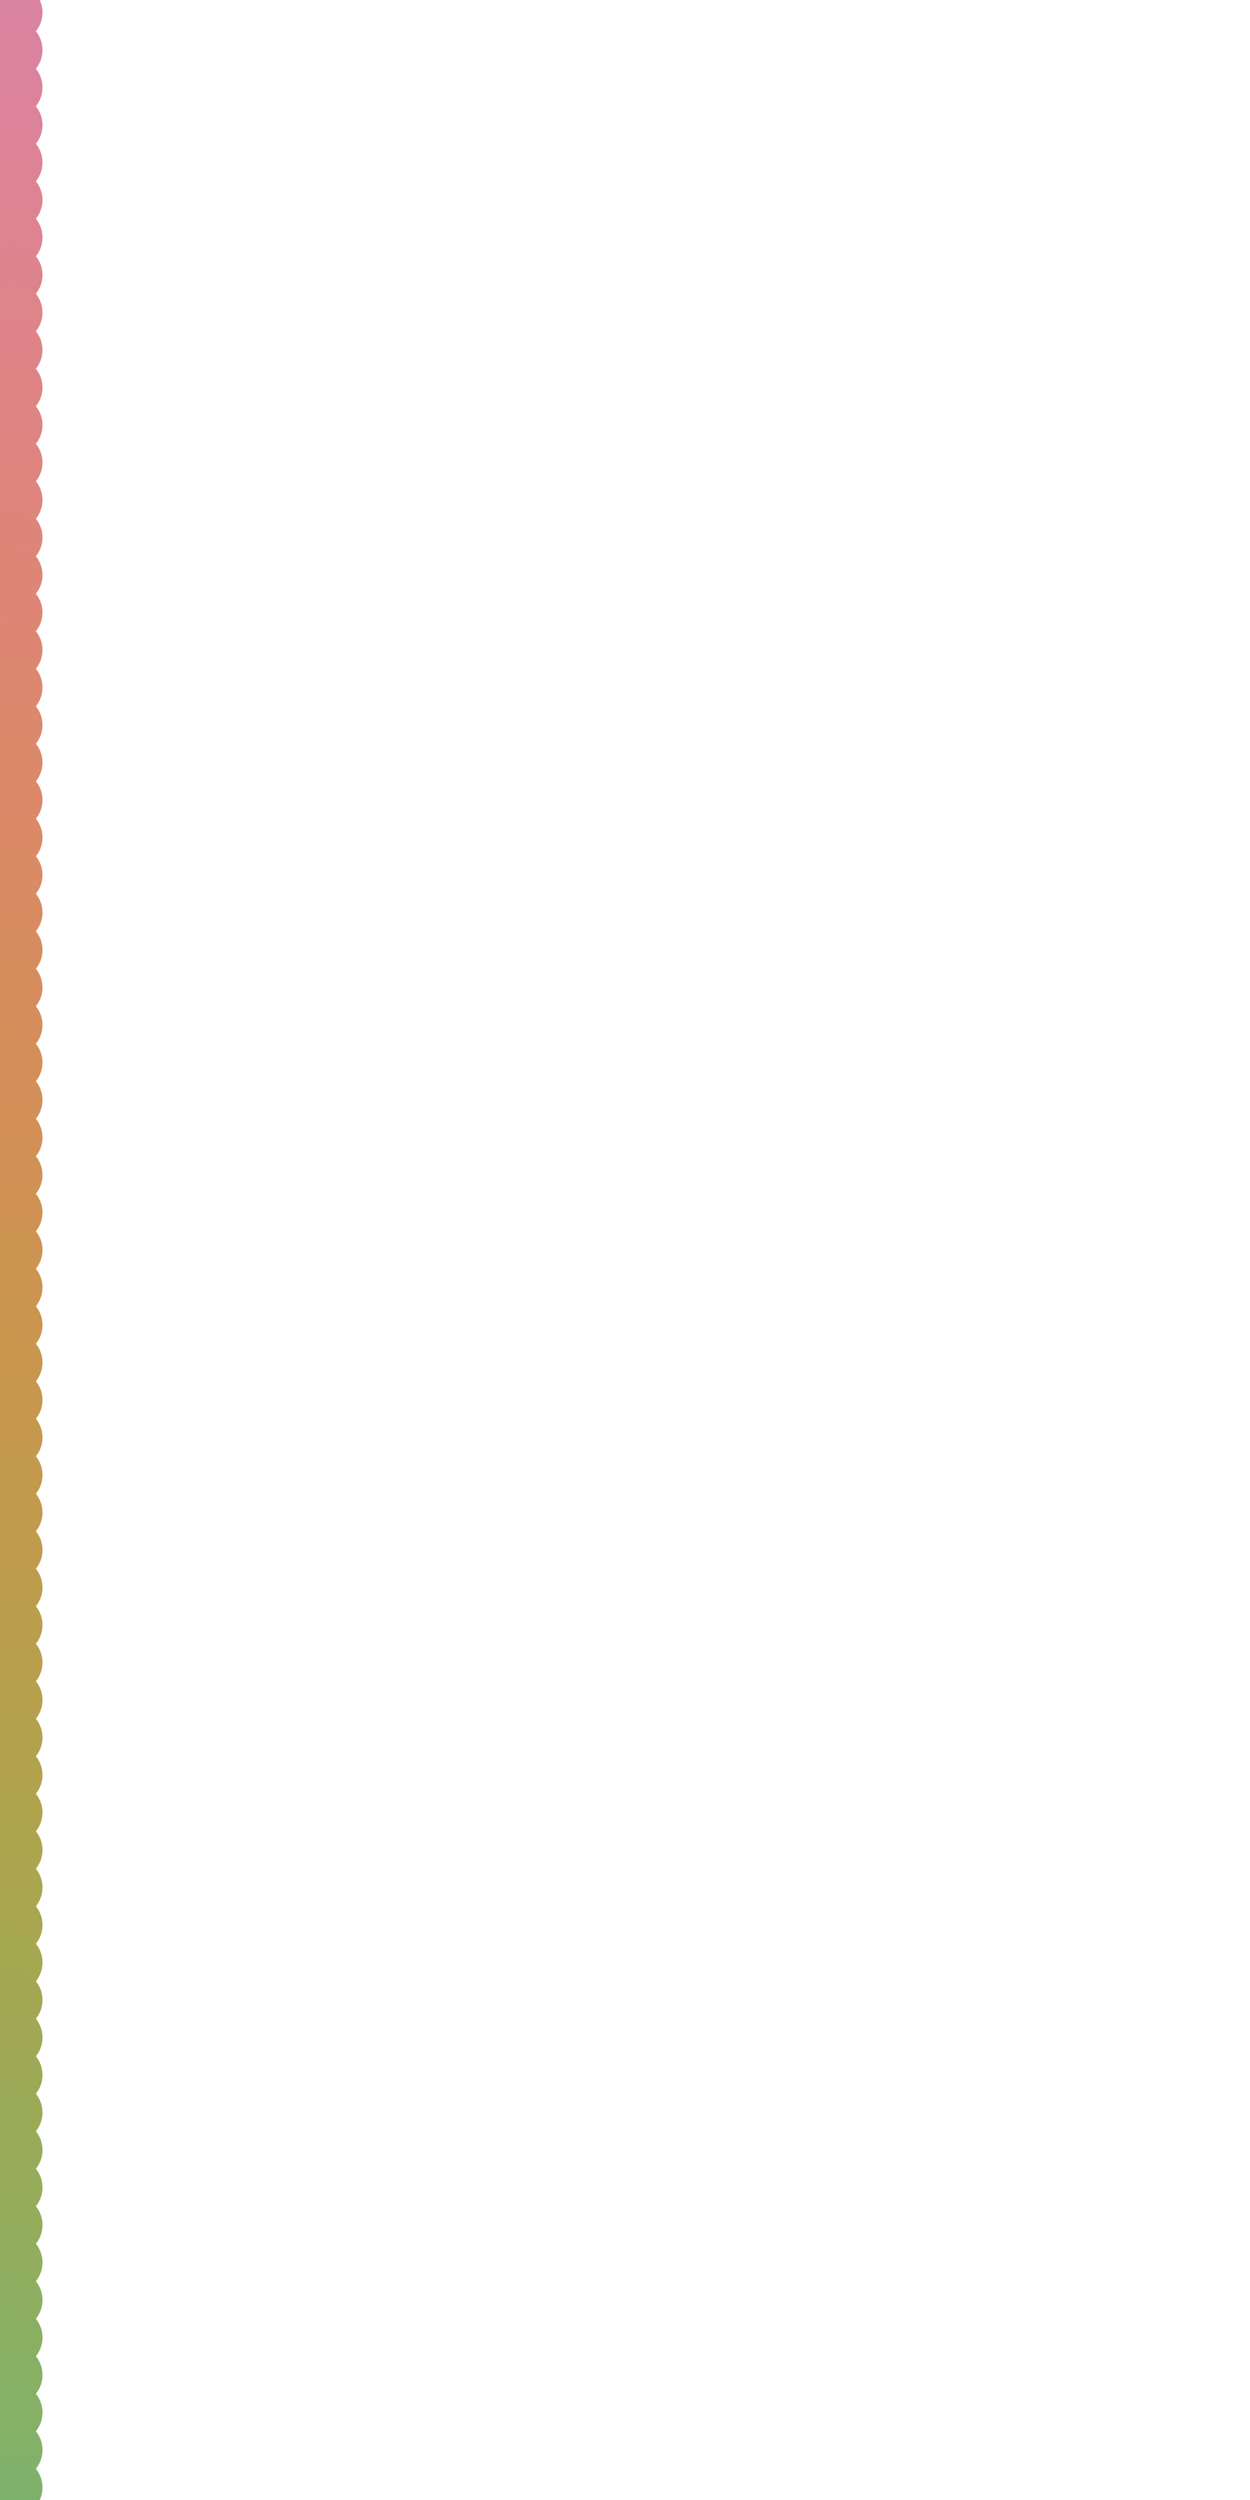 <svg style="background-color:black;" viewBox="0 0 1000 2000" xmlns="http://www.w3.org/2000/svg">
<circle cx="10" cy="10" fill="rgb(218,131,161)" r="24"/>
<circle cx="10" cy="40" fill="rgb(219,131,158)" r="24"/>
<circle cx="10" cy="70" fill="rgb(219,131,156)" r="24"/>
<circle cx="10" cy="100" fill="rgb(220,131,153)" r="24"/>
<circle cx="10" cy="130" fill="rgb(220,131,150)" r="24"/>
<circle cx="10" cy="160" fill="rgb(221,131,147)" r="24"/>
<circle cx="10" cy="190" fill="rgb(221,131,145)" r="24"/>
<circle cx="10" cy="220" fill="rgb(221,131,142)" r="24"/>
<circle cx="10" cy="250" fill="rgb(222,132,139)" r="24"/>
<circle cx="10" cy="280" fill="rgb(222,132,136)" r="24"/>
<circle cx="10" cy="310" fill="rgb(222,132,133)" r="24"/>
<circle cx="10" cy="340" fill="rgb(222,132,131)" r="24"/>
<circle cx="10" cy="370" fill="rgb(222,133,128)" r="24"/>
<circle cx="10" cy="400" fill="rgb(222,133,125)" r="24"/>
<circle cx="10" cy="430" fill="rgb(222,133,122)" r="24"/>
<circle cx="10" cy="460" fill="rgb(221,134,120)" r="24"/>
<circle cx="10" cy="490" fill="rgb(221,134,117)" r="24"/>
<circle cx="10" cy="520" fill="rgb(221,135,114)" r="24"/>
<circle cx="10" cy="550" fill="rgb(220,135,112)" r="24"/>
<circle cx="10" cy="580" fill="rgb(220,136,109)" r="24"/>
<circle cx="10" cy="610" fill="rgb(219,136,107)" r="24"/>
<circle cx="10" cy="640" fill="rgb(219,137,104)" r="24"/>
<circle cx="10" cy="670" fill="rgb(218,138,102)" r="24"/>
<circle cx="10" cy="700" fill="rgb(217,139,100)" r="24"/>
<circle cx="10" cy="730" fill="rgb(216,139,97)" r="24"/>
<circle cx="10" cy="760" fill="rgb(215,140,95)" r="24"/>
<circle cx="10" cy="790" fill="rgb(214,141,93)" r="24"/>
<circle cx="10" cy="820" fill="rgb(213,142,91)" r="24"/>
<circle cx="10" cy="850" fill="rgb(212,143,89)" r="24"/>
<circle cx="10" cy="880" fill="rgb(211,144,88)" r="24"/>
<circle cx="10" cy="910" fill="rgb(210,144,86)" r="24"/>
<circle cx="10" cy="940" fill="rgb(208,145,84)" r="24"/>
<circle cx="10" cy="970" fill="rgb(207,146,83)" r="24"/>
<circle cx="10" cy="1000" fill="rgb(205,147,81)" r="24"/>
<circle cx="10" cy="1030" fill="rgb(204,148,80)" r="24"/>
<circle cx="10" cy="1060" fill="rgb(202,149,79)" r="24"/>
<circle cx="10" cy="1090" fill="rgb(201,150,78)" r="24"/>
<circle cx="10" cy="1120" fill="rgb(199,151,77)" r="24"/>
<circle cx="10" cy="1150" fill="rgb(197,152,77)" r="24"/>
<circle cx="10" cy="1180" fill="rgb(195,153,76)" r="24"/>
<circle cx="10" cy="1210" fill="rgb(193,154,76)" r="24"/>
<circle cx="10" cy="1240" fill="rgb(191,155,75)" r="24"/>
<circle cx="10" cy="1270" fill="rgb(189,157,75)" r="24"/>
<circle cx="10" cy="1300" fill="rgb(187,158,75)" r="24"/>
<circle cx="10" cy="1330" fill="rgb(185,159,75)" r="24"/>
<circle cx="10" cy="1360" fill="rgb(183,160,75)" r="24"/>
<circle cx="10" cy="1390" fill="rgb(180,161,76)" r="24"/>
<circle cx="10" cy="1420" fill="rgb(178,162,76)" r="24"/>
<circle cx="10" cy="1450" fill="rgb(176,163,77)" r="24"/>
<circle cx="10" cy="1480" fill="rgb(173,164,78)" r="24"/>
<circle cx="10" cy="1510" fill="rgb(171,165,79)" r="24"/>
<circle cx="10" cy="1540" fill="rgb(168,166,80)" r="24"/>
<circle cx="10" cy="1570" fill="rgb(166,167,81)" r="24"/>
<circle cx="10" cy="1600" fill="rgb(163,167,82)" r="24"/>
<circle cx="10" cy="1630" fill="rgb(161,168,83)" r="24"/>
<circle cx="10" cy="1660" fill="rgb(158,169,85)" r="24"/>
<circle cx="10" cy="1690" fill="rgb(155,170,86)" r="24"/>
<circle cx="10" cy="1720" fill="rgb(153,171,88)" r="24"/>
<circle cx="10" cy="1750" fill="rgb(150,172,90)" r="24"/>
<circle cx="10" cy="1780" fill="rgb(147,173,92)" r="24"/>
<circle cx="10" cy="1810" fill="rgb(145,173,93)" r="24"/>
<circle cx="10" cy="1840" fill="rgb(142,174,95)" r="24"/>
<circle cx="10" cy="1870" fill="rgb(139,175,97)" r="24"/>
<circle cx="10" cy="1900" fill="rgb(136,176,99)" r="24"/>
<circle cx="10" cy="1930" fill="rgb(133,176,101)" r="24"/>
<circle cx="10" cy="1960" fill="rgb(131,177,104)" r="24"/>
<circle cx="10" cy="1990" fill="rgb(128,177,106)" r="24"/>
<circle cx="10" cy="2020" fill="rgb(125,178,108)" r="24"/>
<circle cx="10" cy="2050" fill="rgb(122,179,110)" r="24"/>
<circle cx="10" cy="2080" fill="rgb(120,179,113)" r="24"/>
<circle cx="10" cy="2110" fill="rgb(117,180,115)" r="24"/>
<circle cx="10" cy="2140" fill="rgb(114,180,117)" r="24"/>
<circle cx="10" cy="2170" fill="rgb(111,180,120)" r="24"/>
<circle cx="10" cy="2200" fill="rgb(109,181,122)" r="24"/>
<circle cx="10" cy="2230" fill="rgb(106,181,124)" r="24"/>
<circle cx="10" cy="2260" fill="rgb(104,182,127)" r="24"/>
<circle cx="10" cy="2290" fill="rgb(101,182,129)" r="24"/>
<circle cx="10" cy="2320" fill="rgb(99,182,132)" r="24"/>
<circle cx="10" cy="2350" fill="rgb(96,182,134)" r="24"/>
<circle cx="10" cy="2380" fill="rgb(94,183,136)" r="24"/>
<circle cx="10" cy="2410" fill="rgb(92,183,139)" r="24"/>
<circle cx="10" cy="2440" fill="rgb(90,183,141)" r="24"/>
<circle cx="10" cy="2470" fill="rgb(88,183,144)" r="24"/>
<circle cx="10" cy="2500" fill="rgb(86,183,146)" r="24"/>
<circle cx="10" cy="2530" fill="rgb(84,183,148)" r="24"/>
<circle cx="10" cy="2560" fill="rgb(82,183,151)" r="24"/>
<circle cx="10" cy="2590" fill="rgb(81,183,153)" r="24"/>
<circle cx="10" cy="2620" fill="rgb(79,183,155)" r="24"/>
<circle cx="10" cy="2650" fill="rgb(78,183,158)" r="24"/>
<circle cx="10" cy="2680" fill="rgb(77,183,160)" r="24"/>
<circle cx="10" cy="2710" fill="rgb(76,183,162)" r="24"/>
<circle cx="10" cy="2740" fill="rgb(76,183,165)" r="24"/>
<circle cx="10" cy="2770" fill="rgb(75,183,167)" r="24"/>
<circle cx="10" cy="2800" fill="rgb(75,183,169)" r="24"/>
<circle cx="10" cy="2830" fill="rgb(75,183,171)" r="24"/>
<circle cx="10" cy="2860" fill="rgb(75,183,173)" r="24"/>
<circle cx="10" cy="2890" fill="rgb(75,182,176)" r="24"/>
<circle cx="10" cy="2920" fill="rgb(75,182,178)" r="24"/>
<circle cx="10" cy="2950" fill="rgb(76,182,180)" r="24"/>
<circle cx="10" cy="2980" fill="rgb(77,181,182)" r="24"/>
<circle cx="10" cy="3010" fill="rgb(77,181,184)" r="24"/>
<circle cx="10" cy="3040" fill="rgb(78,181,186)" r="24"/>
<circle cx="10" cy="3070" fill="rgb(80,180,188)" r="24"/>
<circle cx="10" cy="3100" fill="rgb(81,180,189)" r="24"/>
<circle cx="10" cy="3130" fill="rgb(82,180,191)" r="24"/>
<circle cx="10" cy="3160" fill="rgb(84,179,193)" r="24"/>
<circle cx="10" cy="3190" fill="rgb(86,179,195)" r="24"/>
<circle cx="10" cy="3220" fill="rgb(87,178,197)" r="24"/>
<circle cx="10" cy="3250" fill="rgb(89,178,198)" r="24"/>
<circle cx="10" cy="3280" fill="rgb(91,177,200)" r="24"/>
<circle cx="10" cy="3310" fill="rgb(93,177,201)" r="24"/>
<circle cx="10" cy="3340" fill="rgb(95,176,203)" r="24"/>
<circle cx="10" cy="3370" fill="rgb(97,176,204)" r="24"/>
<circle cx="10" cy="3400" fill="rgb(99,175,206)" r="24"/>
<circle cx="10" cy="3430" fill="rgb(101,175,207)" r="24"/>
<circle cx="10" cy="3460" fill="rgb(103,174,209)" r="24"/>
<circle cx="10" cy="3490" fill="rgb(106,173,210)" r="24"/>
<circle cx="10" cy="3520" fill="rgb(108,173,211)" r="24"/>
<circle cx="10" cy="3550" fill="rgb(110,172,212)" r="24"/>
<circle cx="10" cy="3580" fill="rgb(112,171,213)" r="24"/>
<circle cx="10" cy="3610" fill="rgb(115,171,215)" r="24"/>
<circle cx="10" cy="3640" fill="rgb(117,170,216)" r="24"/>
<circle cx="10" cy="3670" fill="rgb(119,169,217)" r="24"/>
<circle cx="10" cy="3700" fill="rgb(121,169,217)" r="24"/>
<circle cx="10" cy="3730" fill="rgb(124,168,218)" r="24"/>
<circle cx="10" cy="3760" fill="rgb(126,167,219)" r="24"/>
<circle cx="10" cy="3790" fill="rgb(128,166,220)" r="24"/>
<circle cx="10" cy="3820" fill="rgb(131,166,221)" r="24"/>
<circle cx="10" cy="3850" fill="rgb(133,165,221)" r="24"/>
<circle cx="10" cy="3880" fill="rgb(135,164,222)" r="24"/>
<circle cx="10" cy="3910" fill="rgb(137,163,222)" r="24"/>
<circle cx="10" cy="3940" fill="rgb(140,162,223)" r="24"/>
<circle cx="10" cy="3970" fill="rgb(142,162,223)" r="24"/>
<circle cx="10" cy="4000" fill="rgb(144,161,223)" r="24"/>
<circle cx="10" cy="4030" fill="rgb(146,160,224)" r="24"/>
<circle cx="10" cy="4060" fill="rgb(148,159,224)" r="24"/>
<circle cx="10" cy="4090" fill="rgb(151,158,224)" r="24"/>
<circle cx="10" cy="4120" fill="rgb(153,158,224)" r="24"/>
<circle cx="10" cy="4150" fill="rgb(155,157,224)" r="24"/>
<circle cx="10" cy="4180" fill="rgb(157,156,224)" r="24"/>
<circle cx="10" cy="4210" fill="rgb(159,155,224)" r="24"/>
<circle cx="10" cy="4240" fill="rgb(161,154,223)" r="24"/>
<circle cx="10" cy="4270" fill="rgb(163,154,223)" r="24"/>
<circle cx="10" cy="4300" fill="rgb(165,153,223)" r="24"/>
<circle cx="10" cy="4330" fill="rgb(167,152,222)" r="24"/>
<circle cx="10" cy="4360" fill="rgb(169,151,222)" r="24"/>
<circle cx="10" cy="4390" fill="rgb(171,150,221)" r="24"/>
<circle cx="10" cy="4420" fill="rgb(173,149,221)" r="24"/>
<circle cx="10" cy="4450" fill="rgb(175,149,220)" r="24"/>
<circle cx="10" cy="4480" fill="rgb(177,148,219)" r="24"/>
<circle cx="10" cy="4510" fill="rgb(179,147,218)" r="24"/>
<circle cx="10" cy="4540" fill="rgb(180,146,217)" r="24"/>
<circle cx="10" cy="4570" fill="rgb(182,146,216)" r="24"/>
<circle cx="10" cy="4600" fill="rgb(184,145,215)" r="24"/>
<circle cx="10" cy="4630" fill="rgb(186,144,214)" r="24"/>
<circle cx="10" cy="4660" fill="rgb(187,143,213)" r="24"/>
<circle cx="10" cy="4690" fill="rgb(189,143,212)" r="24"/>
<circle cx="10" cy="4720" fill="rgb(191,142,210)" r="24"/>
<circle cx="10" cy="4750" fill="rgb(192,141,209)" r="24"/>
<circle cx="10" cy="4780" fill="rgb(194,140,207)" r="24"/>
<circle cx="10" cy="4810" fill="rgb(196,140,206)" r="24"/>
<circle cx="10" cy="4840" fill="rgb(197,139,204)" r="24"/>
<circle cx="10" cy="4870" fill="rgb(198,138,202)" r="24"/>
<circle cx="10" cy="4900" fill="rgb(200,138,201)" r="24"/>
<circle cx="10" cy="4930" fill="rgb(201,137,199)" r="24"/>
<circle cx="10" cy="4960" fill="rgb(203,137,197)" r="24"/>
<circle cx="10" cy="4990" fill="rgb(204,136,195)" r="24"/>
<circle cx="10" cy="5020" fill="rgb(205,136,193)" r="24"/>
<circle cx="10" cy="5050" fill="rgb(207,135,191)" r="24"/>
<circle cx="10" cy="5080" fill="rgb(208,135,188)" r="24"/>
<circle cx="10" cy="5110" fill="rgb(209,134,186)" r="24"/>
<circle cx="10" cy="5140" fill="rgb(210,134,184)" r="24"/>
<circle cx="10" cy="5170" fill="rgb(211,133,182)" r="24"/>
<circle cx="10" cy="5200" fill="rgb(212,133,179)" r="24"/>
<circle cx="10" cy="5230" fill="rgb(213,133,177)" r="24"/>
<circle cx="10" cy="5260" fill="rgb(214,132,174)" r="24"/>
<circle cx="10" cy="5290" fill="rgb(215,132,172)" r="24"/>
<circle cx="10" cy="5320" fill="rgb(216,132,169)" r="24"/>
<circle cx="10" cy="5350" fill="rgb(217,132,166)" r="24"/>
<circle cx="10" cy="5380" fill="rgb(217,131,164)" r="24"/>
<circle cx="10" cy="5410" fill="rgb(218,131,161)" r="24"/>
</svg>